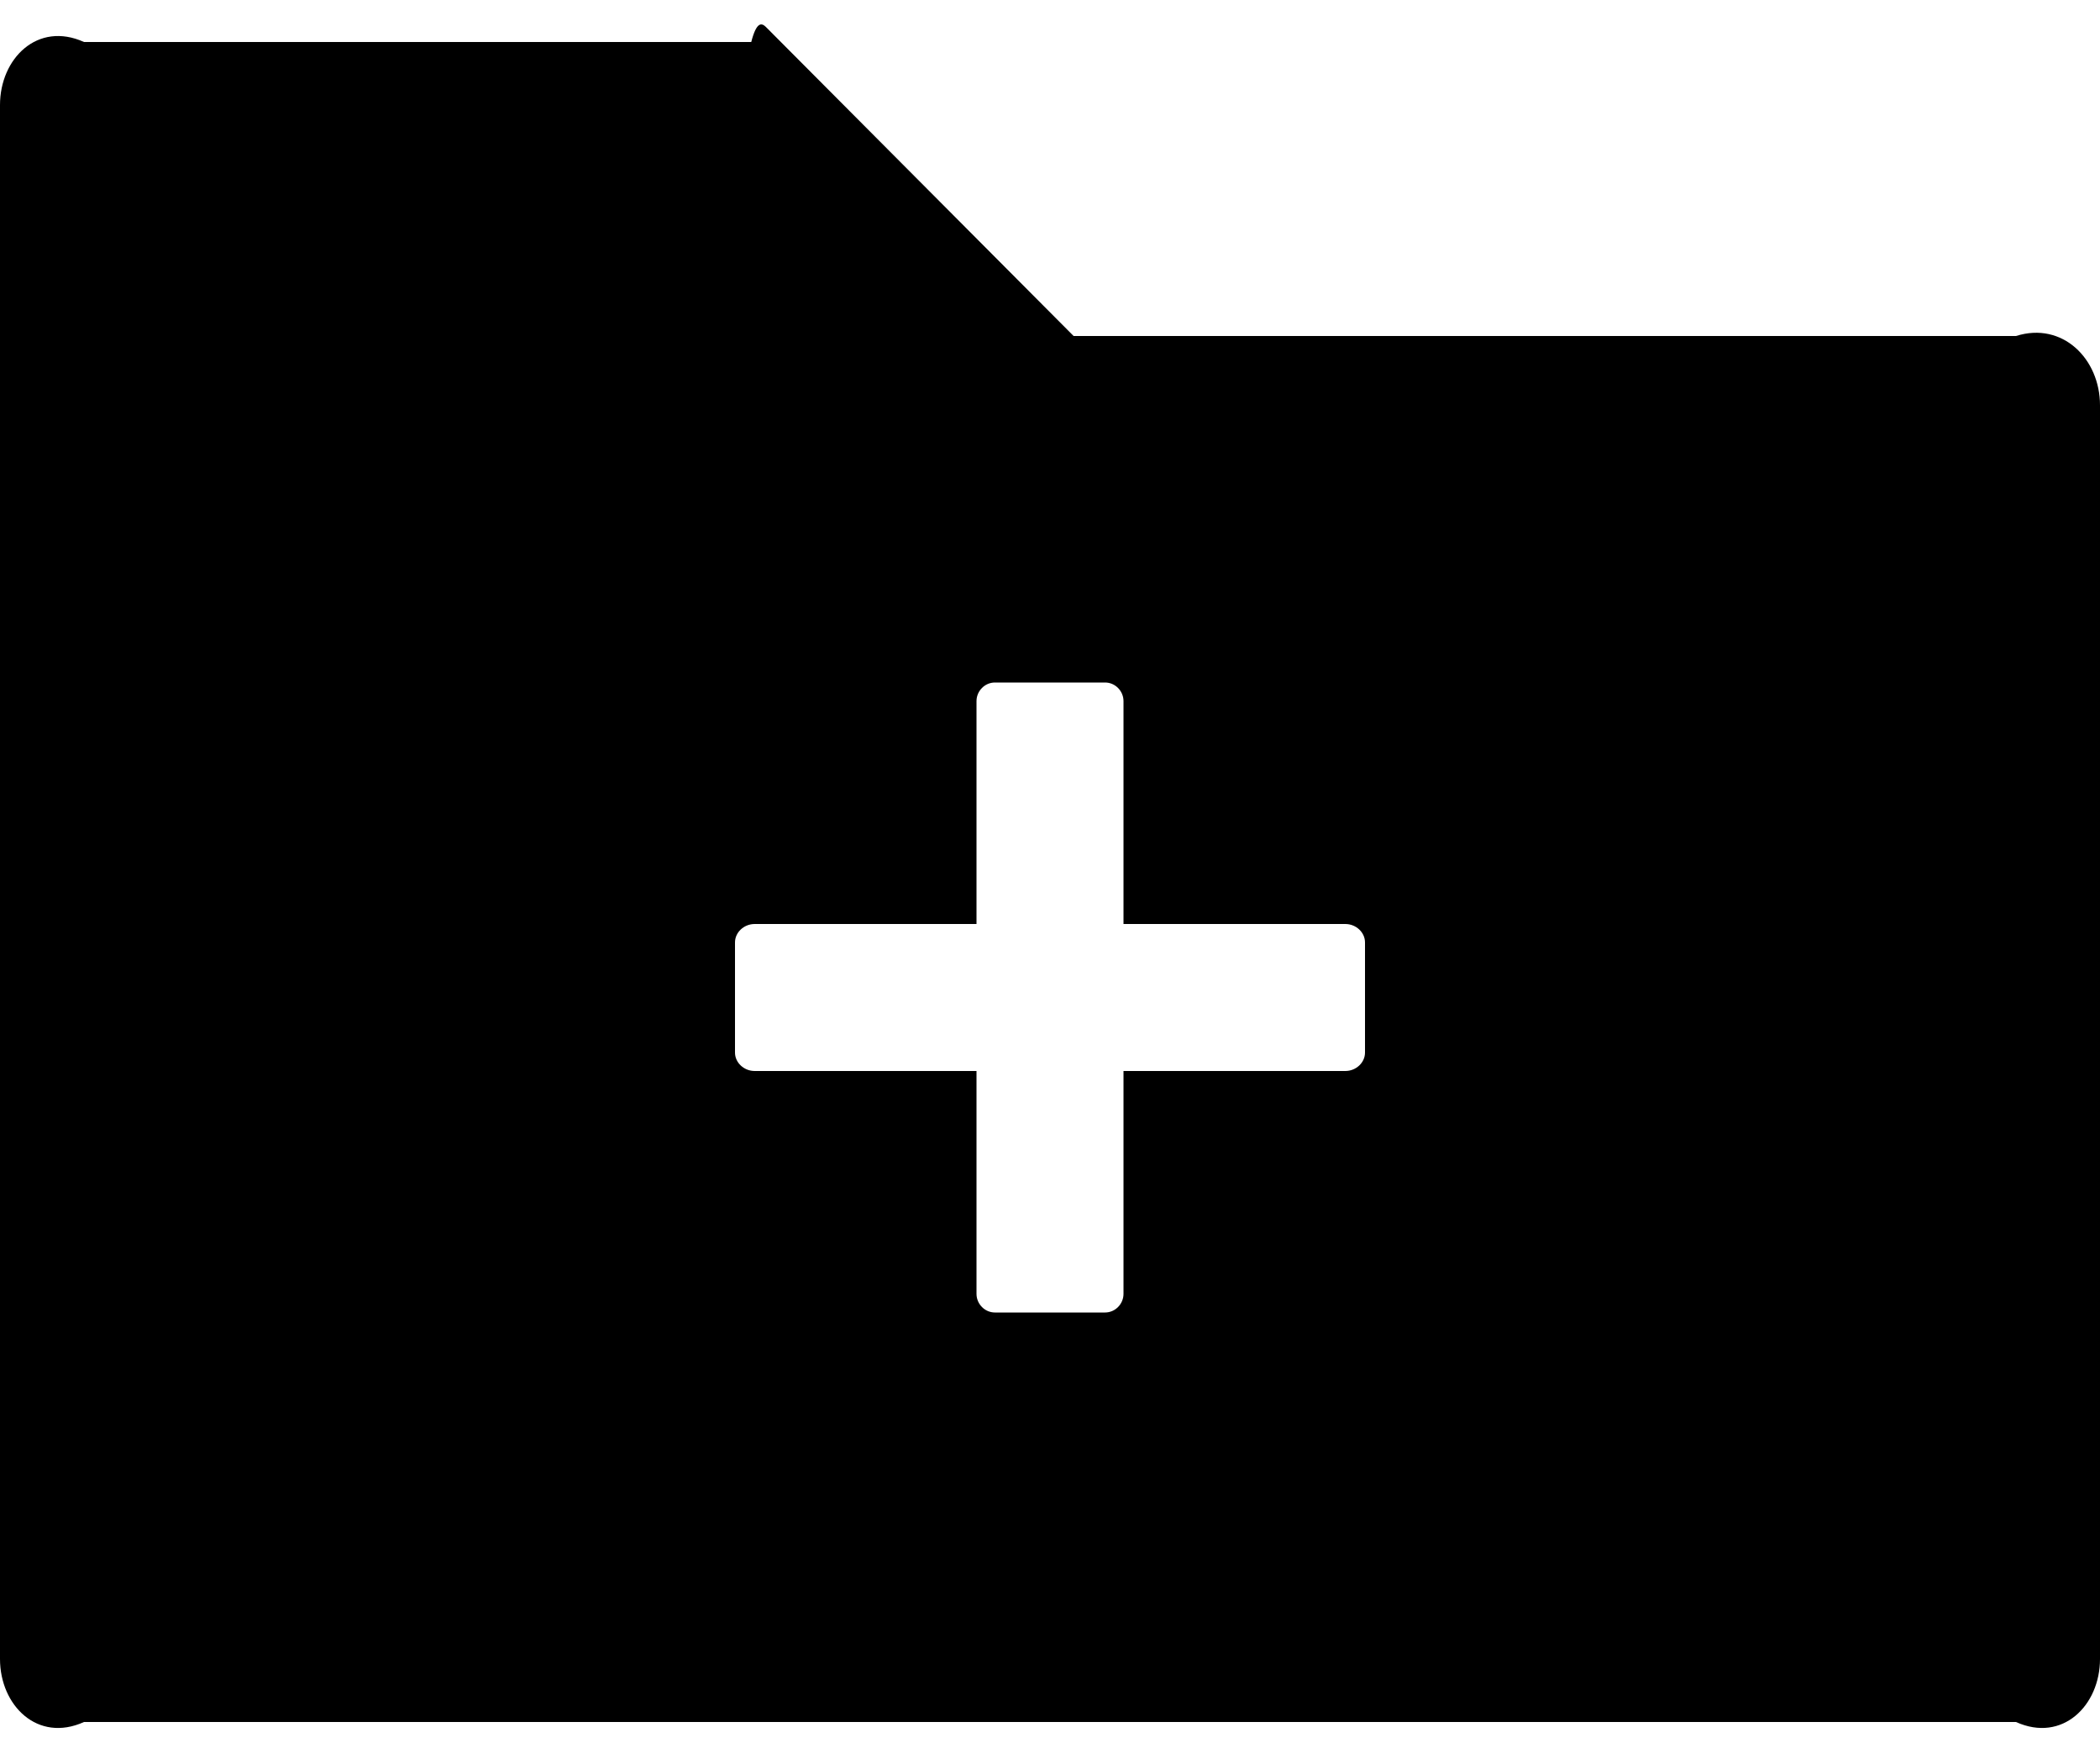 ﻿<?xml version="1.0" encoding="utf-8"?>
<svg version="1.1" xmlns:xlink="http://www.w3.org/1999/xlink" width="50px" height="42px" xmlns="http://www.w3.org/2000/svg">
  <defs>
    <pattern id="BGPattern" patternUnits="userSpaceOnUse" alignment="0 0" imageRepeat="None" />
    <mask fill="white" id="Clip2277">
      <path d="M 50 9.65  C 50 8.544  49.106 7.65  48 8  L 25.562 8  L 18.231 0.637  C 18.138 0.55  18.015 0.501  17.887 1  L 2 1  C 0.894 0.5  0 1.394  0 2.5  L 0 39.5  C 0 40.606  0.894 41.5  2 41  L 48 41  C 49.106 41.5  50 40.606  50 39.5  L 50 9.65  Z M 32.5 22.438  L 32.5 25.062  C 32.5 25.3  32.288 25.5  32.031 25.5  L 26.75 25.5  L 26.75 30.806  C 26.75 31.05  26.55 31.25  26.312 31.25  L 23.688 31.25  C 23.45 31.25  23.25 31.05  23.25 30.806  L 23.25 25.5  L 17.969 25.5  C 17.712 25.5  17.5 25.3  17.5 25.062  L 17.5 22.438  C 17.5 22.2  17.712 22  17.969 22  L 23.25 22  L 23.25 16.694  C 23.25 16.45  23.45 16.25  23.688 16.25  L 26.312 16.25  C 26.55 16.25  26.75 16.45  26.75 16.694  L 26.75 22  L 32.031 22  C 32.288 22  32.5 22.2  32.5 22.438  Z " fill-rule="evenodd" />
    </mask>
  </defs>
  <g>
    <path d="M 50 9.65  C 50 8.544  49.106 7.65  48 8  L 25.562 8  L 18.231 0.637  C 18.138 0.55  18.015 0.501  17.887 1  L 2 1  C 0.894 0.5  0 1.394  0 2.5  L 0 39.5  C 0 40.606  0.894 41.5  2 41  L 48 41  C 49.106 41.5  50 40.606  50 39.5  L 50 9.65  Z M 32.5 22.438  L 32.5 25.062  C 32.5 25.3  32.288 25.5  32.031 25.5  L 26.75 25.5  L 26.75 30.806  C 26.75 31.05  26.55 31.25  26.312 31.25  L 23.688 31.25  C 23.45 31.25  23.25 31.05  23.25 30.806  L 23.25 25.5  L 17.969 25.5  C 17.712 25.5  17.5 25.3  17.5 25.062  L 17.5 22.438  C 17.5 22.2  17.712 22  17.969 22  L 23.25 22  L 23.25 16.694  C 23.25 16.45  23.45 16.25  23.688 16.25  L 26.312 16.25  C 26.55 16.25  26.75 16.45  26.75 16.694  L 26.75 22  L 32.031 22  C 32.288 22  32.5 22.2  32.5 22.438  Z " fill-rule="nonzero" fill="rgba(0, 0, 0, 1)" stroke="none" class="fill" />
    <path d="M 50 9.65  C 50 8.544  49.106 7.65  48 8  L 25.562 8  L 18.231 0.637  C 18.138 0.55  18.015 0.501  17.887 1  L 2 1  C 0.894 0.5  0 1.394  0 2.5  L 0 39.5  C 0 40.606  0.894 41.5  2 41  L 48 41  C 49.106 41.5  50 40.606  50 39.5  L 50 9.65  Z " stroke-width="0" stroke-dasharray="0" stroke="rgba(255, 255, 255, 0)" fill="none" class="stroke" mask="url(#Clip2277)" />
    <path d="M 32.5 22.438  L 32.5 25.062  C 32.5 25.3  32.288 25.5  32.031 25.5  L 26.75 25.5  L 26.75 30.806  C 26.75 31.05  26.55 31.25  26.312 31.25  L 23.688 31.25  C 23.45 31.25  23.25 31.05  23.25 30.806  L 23.25 25.5  L 17.969 25.5  C 17.712 25.5  17.5 25.3  17.5 25.062  L 17.5 22.438  C 17.5 22.2  17.712 22  17.969 22  L 23.25 22  L 23.25 16.694  C 23.25 16.45  23.45 16.25  23.688 16.25  L 26.312 16.25  C 26.55 16.25  26.75 16.45  26.75 16.694  L 26.75 22  L 32.031 22  C 32.288 22  32.5 22.2  32.5 22.438  Z " stroke-width="0" stroke-dasharray="0" stroke="rgba(255, 255, 255, 0)" fill="none" class="stroke" mask="url(#Clip2277)" />
  </g>
</svg>